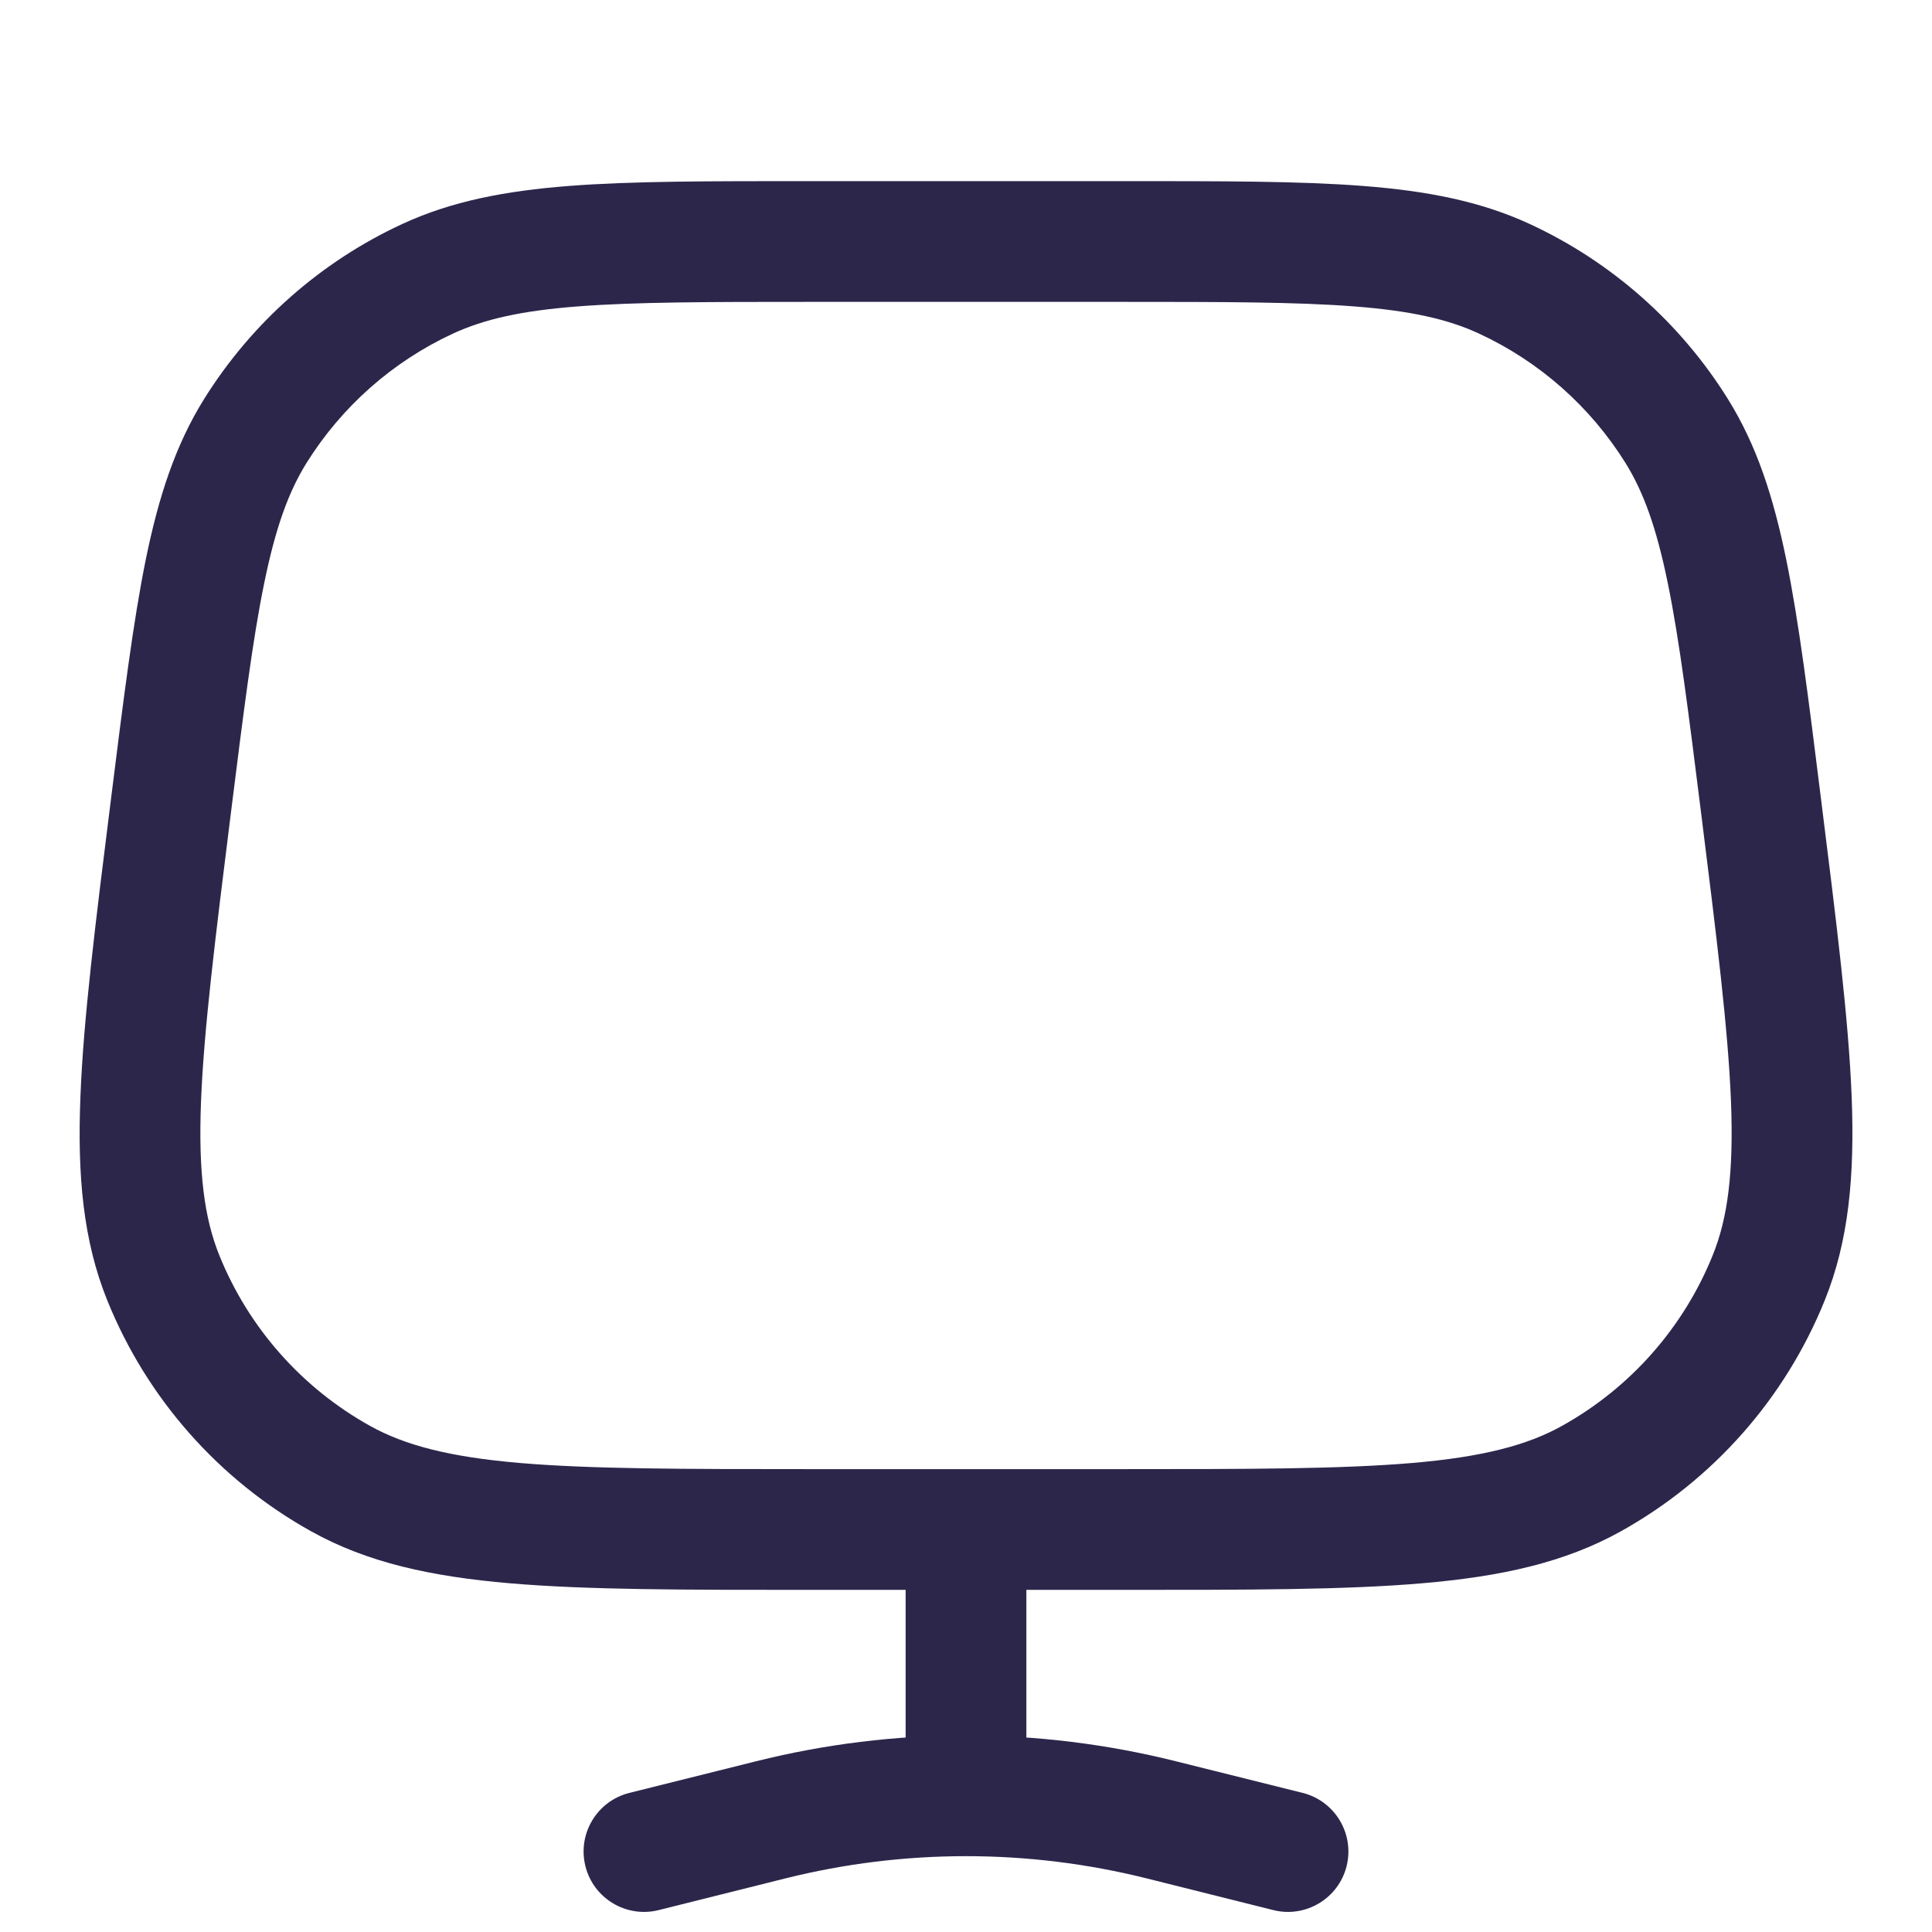 <svg xmlns="http://www.w3.org/2000/svg" width="24" height="24" viewBox="0 0 24 24">
  <defs/>
  <path fill="#2D264B" d="M7.818,22.272 C7.416,22.373 7.172,22.78 7.272,23.182 C7.373,23.584 7.78,23.828 8.182,23.728 L7.818,22.272 Z M15.818,23.728 C16.22,23.828 16.627,23.584 16.728,23.182 C16.828,22.78 16.584,22.373 16.182,22.272 L15.818,23.728 Z M12.75,19 C12.75,18.586 12.414,18.25 12,18.25 C11.586,18.25 11.25,18.586 11.25,19 L12.75,19 Z M13.938,18.25 L10.062,18.25 L10.062,19.75 L13.938,19.75 L13.938,18.25 Z M10.062,3.75 L13.938,3.75 L13.938,2.25 L10.062,2.25 L10.062,3.75 Z M13.938,3.75 C15.2,3.75 16.104,3.751 16.818,3.806 C17.523,3.86 17.987,3.965 18.373,4.144 L19.004,2.783 C18.39,2.499 17.728,2.372 16.933,2.31 C16.148,2.249 15.177,2.25 13.938,2.25 L13.938,3.75 Z M22.62,9.915 C22.467,8.686 22.347,7.722 22.189,6.95 C22.029,6.168 21.821,5.528 21.463,4.954 L20.191,5.749 C20.416,6.11 20.578,6.557 20.719,7.25 C20.863,7.952 20.975,8.849 21.132,10.101 L22.62,9.915 Z M18.373,4.144 C19.122,4.491 19.754,5.049 20.191,5.749 L21.463,4.954 C20.872,4.007 20.017,3.252 19.004,2.783 L18.373,4.144 Z M2.868,10.101 C3.025,8.849 3.137,7.952 3.281,7.25 C3.422,6.557 3.584,6.11 3.809,5.749 L2.537,4.954 C2.179,5.528 1.971,6.168 1.811,6.95 C1.654,7.722 1.534,8.686 1.38,9.915 L2.868,10.101 Z M10.062,2.25 C8.824,2.25 7.852,2.249 7.067,2.31 C6.272,2.372 5.61,2.499 4.996,2.783 L5.627,4.144 C6.014,3.965 6.477,3.86 7.182,3.806 C7.897,3.751 8.801,3.75 10.062,3.75 L10.062,2.25 Z M3.809,5.749 C4.247,5.049 4.878,4.491 5.627,4.144 L4.996,2.783 C3.983,3.252 3.129,4.007 2.537,4.954 L3.809,5.749 Z M10.062,18.25 C8.483,18.25 7.346,18.249 6.461,18.174 C5.583,18.099 5.029,17.954 4.595,17.712 L3.864,19.022 C4.565,19.413 5.361,19.585 6.333,19.668 C7.297,19.751 8.51,19.75 10.062,19.75 L10.062,18.25 Z M1.38,9.915 C1.187,11.456 1.036,12.658 0.999,13.625 C0.96,14.6 1.032,15.411 1.333,16.155 L2.724,15.593 C2.538,15.132 2.463,14.564 2.497,13.684 C2.532,12.796 2.672,11.668 2.868,10.101 L1.38,9.915 Z M4.595,17.712 C3.748,17.24 3.087,16.492 2.724,15.593 L1.333,16.155 C1.825,17.372 2.718,18.383 3.864,19.022 L4.595,17.712 Z M13.938,19.75 C15.491,19.75 16.703,19.751 17.667,19.668 C18.639,19.585 19.435,19.413 20.136,19.022 L19.405,17.712 C18.971,17.954 18.417,18.099 17.539,18.174 C16.654,18.249 15.517,18.25 13.938,18.25 L13.938,19.75 Z M21.132,10.101 C21.328,11.668 21.468,12.796 21.503,13.684 C21.537,14.564 21.463,15.132 21.276,15.593 L22.667,16.155 C22.968,15.411 23.04,14.6 23.002,13.625 C22.964,12.658 22.813,11.456 22.62,9.915 L21.132,10.101 Z M20.136,19.022 C21.282,18.383 22.175,17.372 22.667,16.155 L21.276,15.593 C20.913,16.492 20.253,17.24 19.405,17.712 L20.136,19.022 Z M8.182,23.728 L9.757,23.334 L9.393,21.879 L7.818,22.272 L8.182,23.728 Z M14.244,23.334 L15.818,23.728 L16.182,22.272 L14.607,21.879 L14.244,23.334 Z M12.75,22 L12.75,19 L11.25,19 L11.25,22 L12.75,22 Z M9.757,23.334 C10.493,23.15 11.247,23.058 12,23.058 L12,21.558 C11.124,21.558 10.249,21.665 9.393,21.879 L9.757,23.334 Z M12,23.058 C12.754,23.058 13.507,23.15 14.244,23.334 L14.607,21.879 C13.751,21.665 12.876,21.558 12,21.558 L12,23.058 Z M11.25,22 L11.25,22.308 L12.75,22.308 L12.75,22 L11.25,22 Z"/>
</svg>

